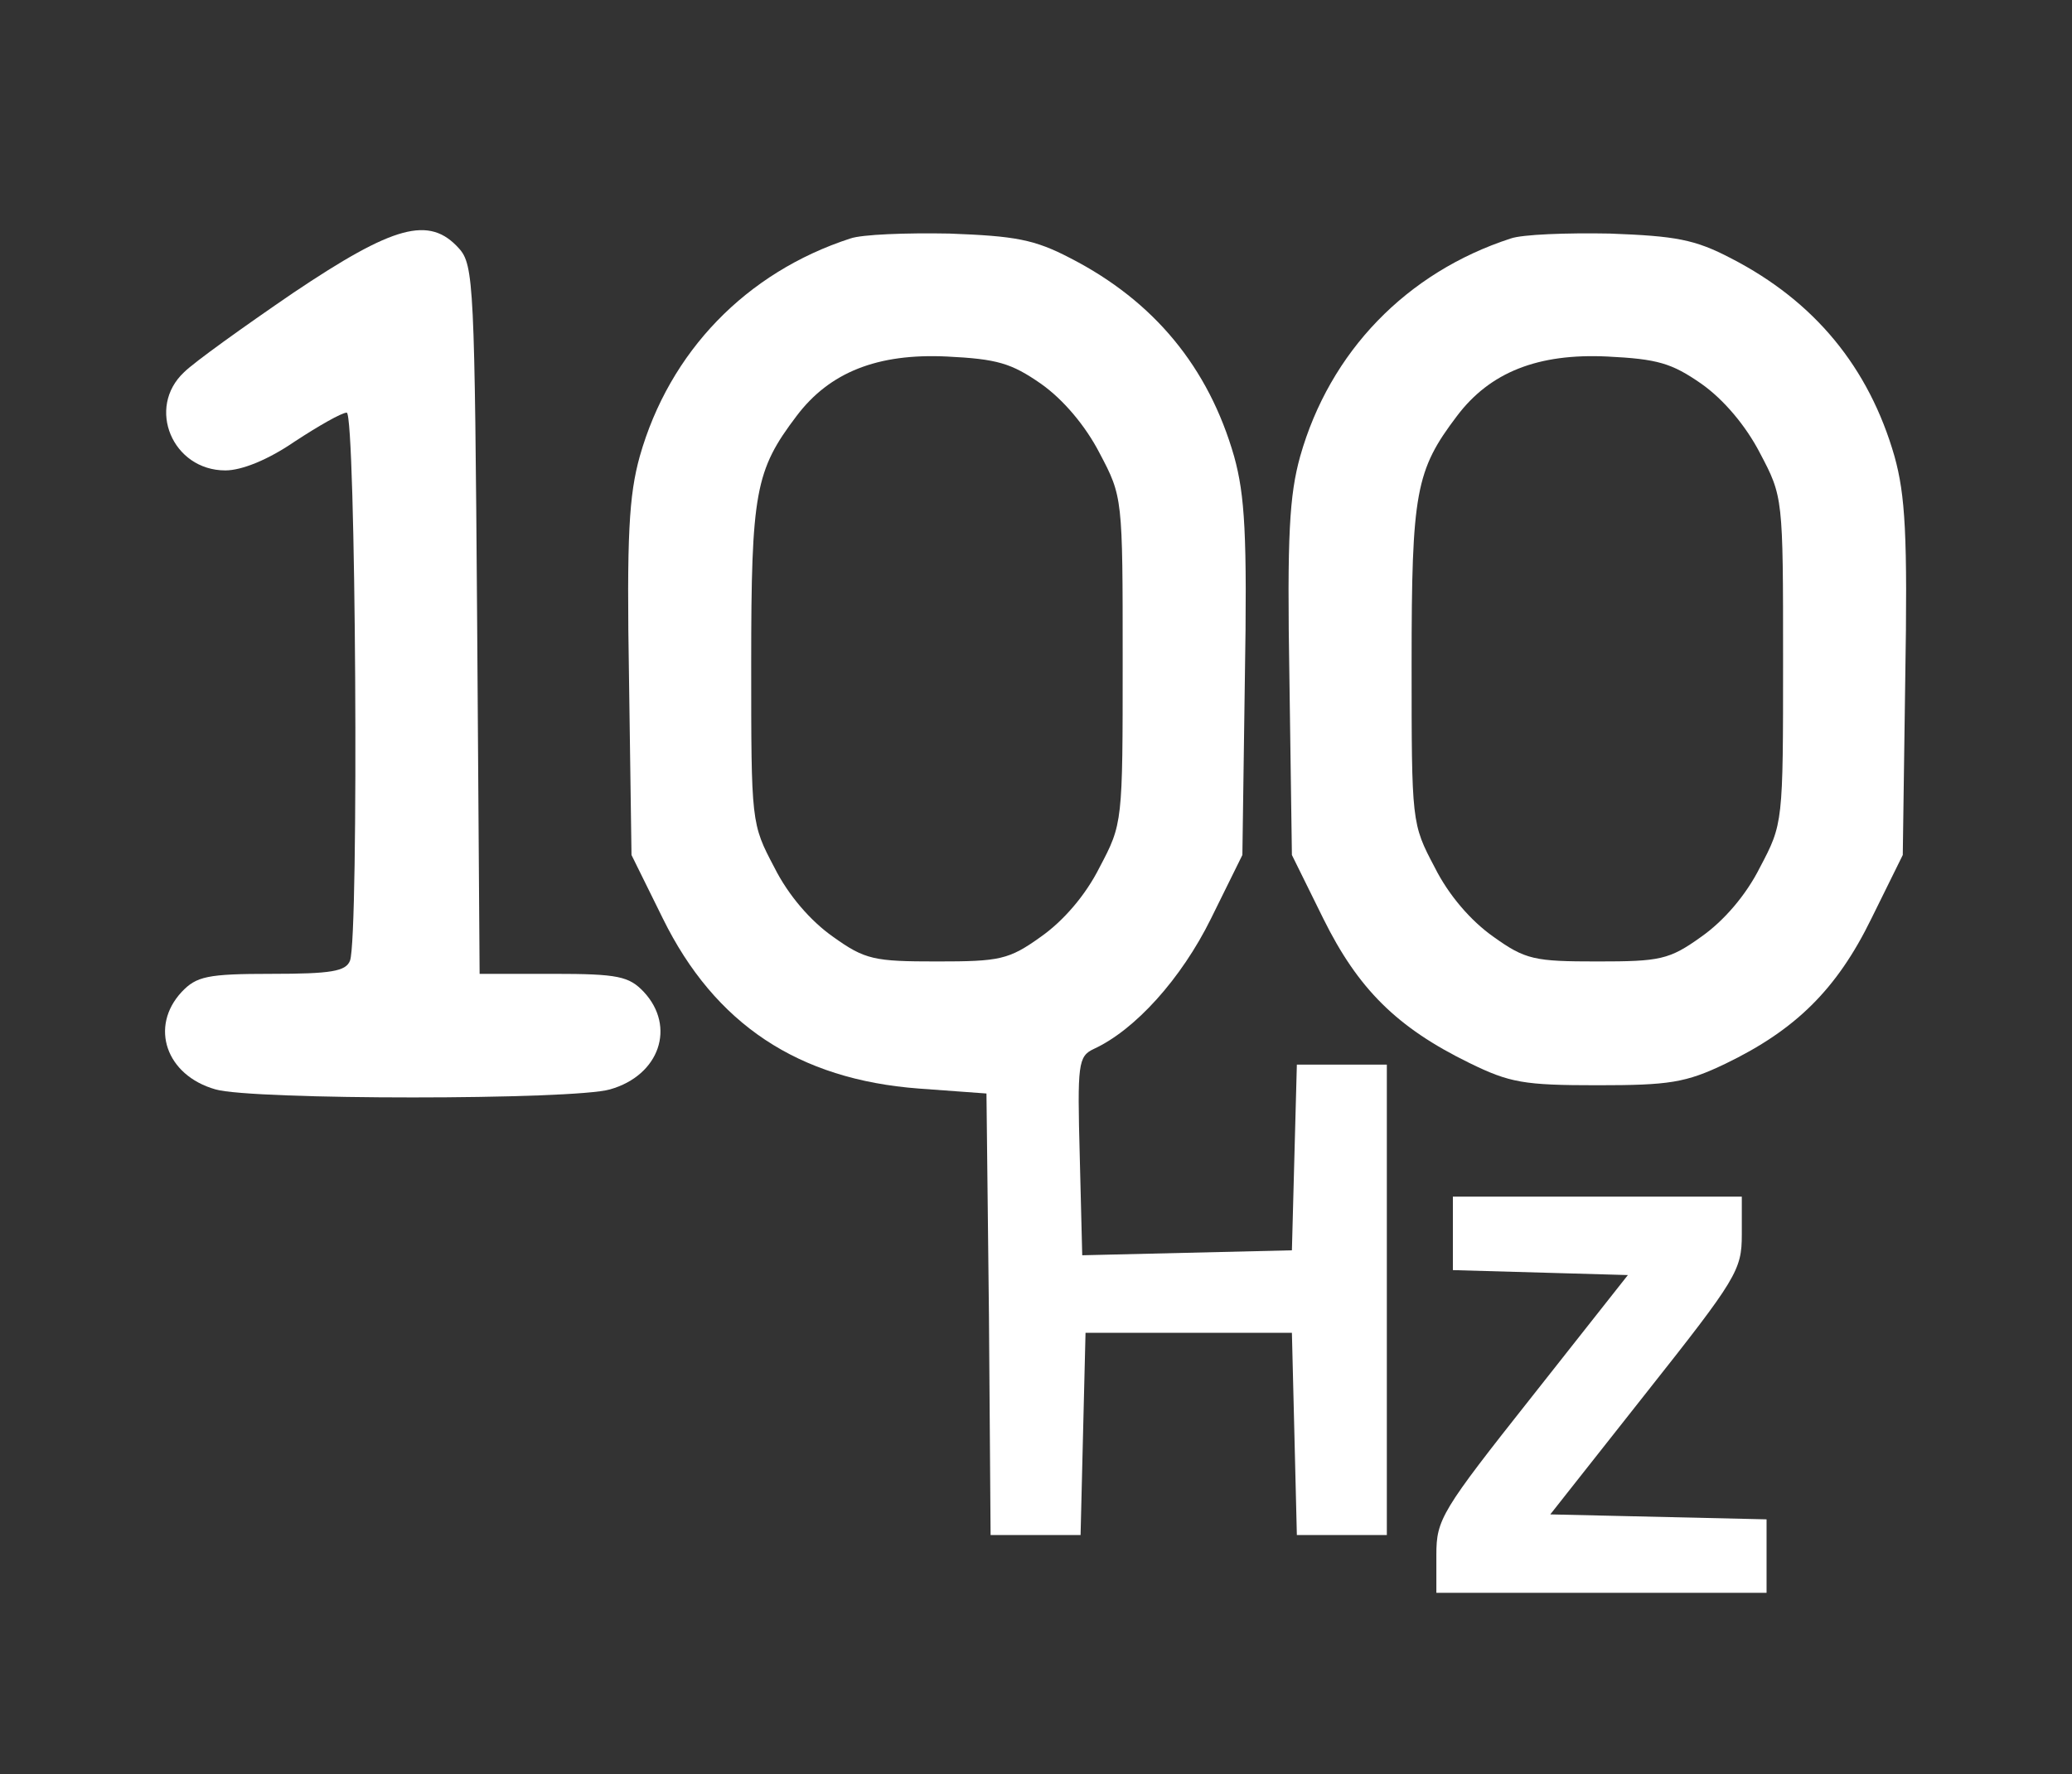 <?xml version="1.0" standalone="no"?>
<!DOCTYPE svg PUBLIC "-//W3C//DTD SVG 20010904//EN"
 "http://www.w3.org/TR/2001/REC-SVG-20010904/DTD/svg10.dtd">
<svg version="1.0" xmlns="http://www.w3.org/2000/svg"
 width="251pt" height="215pt" viewBox="0 0 251 215"
 preserveAspectRatio="xMidYMid meet">
<rect x="0" y="0" width="251" height="215" fill="#333333" stroke="none"/>
<g transform="translate(0,215) scale(0.1,-0.1)"
fill="#ffffff" stroke="none">
<path d="M355 1795 c-60 -41 -120 -84 -132 -96 -46 -43 -14 -119 50 -119 20 0
52 13 84 35 29 19 57 35 63 35 11 0 15 -635 4 -664 -5 -13 -23 -16 -95 -16
-78 0 -91 -3 -109 -22 -39 -42 -19 -101 41 -118 44 -13 434 -13 478 0 60 17
80 76 41 118 -18 19 -31 22 -110 22 l-89 0 -3 429 c-3 405 -4 430 -22 450 -36
40 -79 28 -201 -54z"/>
<path d="M1030 1861 c-126 -41 -219 -137 -255 -264 -13 -47 -16 -95 -13 -270
l3 -213 38 -77 c63 -128 164 -195 310 -206 l82 -6 3 -268 2 -267 55 0 54 0 3
123 3 122 125 0 125 0 3 -122 3 -123 54 0 55 0 0 285 0 285 -55 0 -54 0 -3
-112 -3 -113 -127 -3 -127 -3 -3 120 c-3 112 -2 121 17 130 50 23 106 85 142
158 l38 77 3 213 c3 175 0 223 -13 270 -31 108 -97 188 -198 240 -44 23 -67
27 -147 30 -52 1 -106 -1 -120 -6z m231 -176 c27 -19 54 -51 71 -84 28 -53 28
-54 28 -251 0 -197 0 -198 -28 -251 -17 -34 -44 -65 -71 -84 -39 -28 -50 -30
-126 -30 -76 0 -87 2 -126 30 -27 19 -54 50 -71 84 -28 53 -28 54 -28 247 0
208 5 234 55 300 40 53 98 76 182 72 61 -3 78 -8 114 -33z"/>
<path d="M1830 1861 c-126 -41 -219 -137 -255 -264 -13 -47 -16 -95 -13 -270
l3 -213 38 -77 c42 -85 89 -132 177 -175 49 -24 66 -27 155 -27 87 0 107 3
155 26 85 41 135 90 177 176 l38 77 3 213 c3 175 0 223 -13 270 -31 108 -97
188 -198 240 -44 23 -67 27 -147 30 -52 1 -106 -1 -120 -6z m231 -176 c27 -19
54 -51 71 -84 28 -53 28 -54 28 -251 0 -197 0 -198 -28 -251 -17 -34 -44 -65
-71 -84 -39 -28 -50 -30 -126 -30 -76 0 -87 2 -126 30 -27 19 -54 50 -71 84
-28 53 -28 54 -28 247 0 208 5 234 55 300 40 53 98 76 182 72 61 -3 78 -8 114
-33z"/>
<path d="M1760 655 l0 -44 106 -3 106 -3 -116 -147 c-110 -139 -116 -149 -116
-192 l0 -46 200 0 200 0 0 45 0 44 -131 3 -131 3 116 147 c110 139 116 149
116 192 l0 46 -175 0 -175 0 0 -45z"/>
</g>
</svg>
